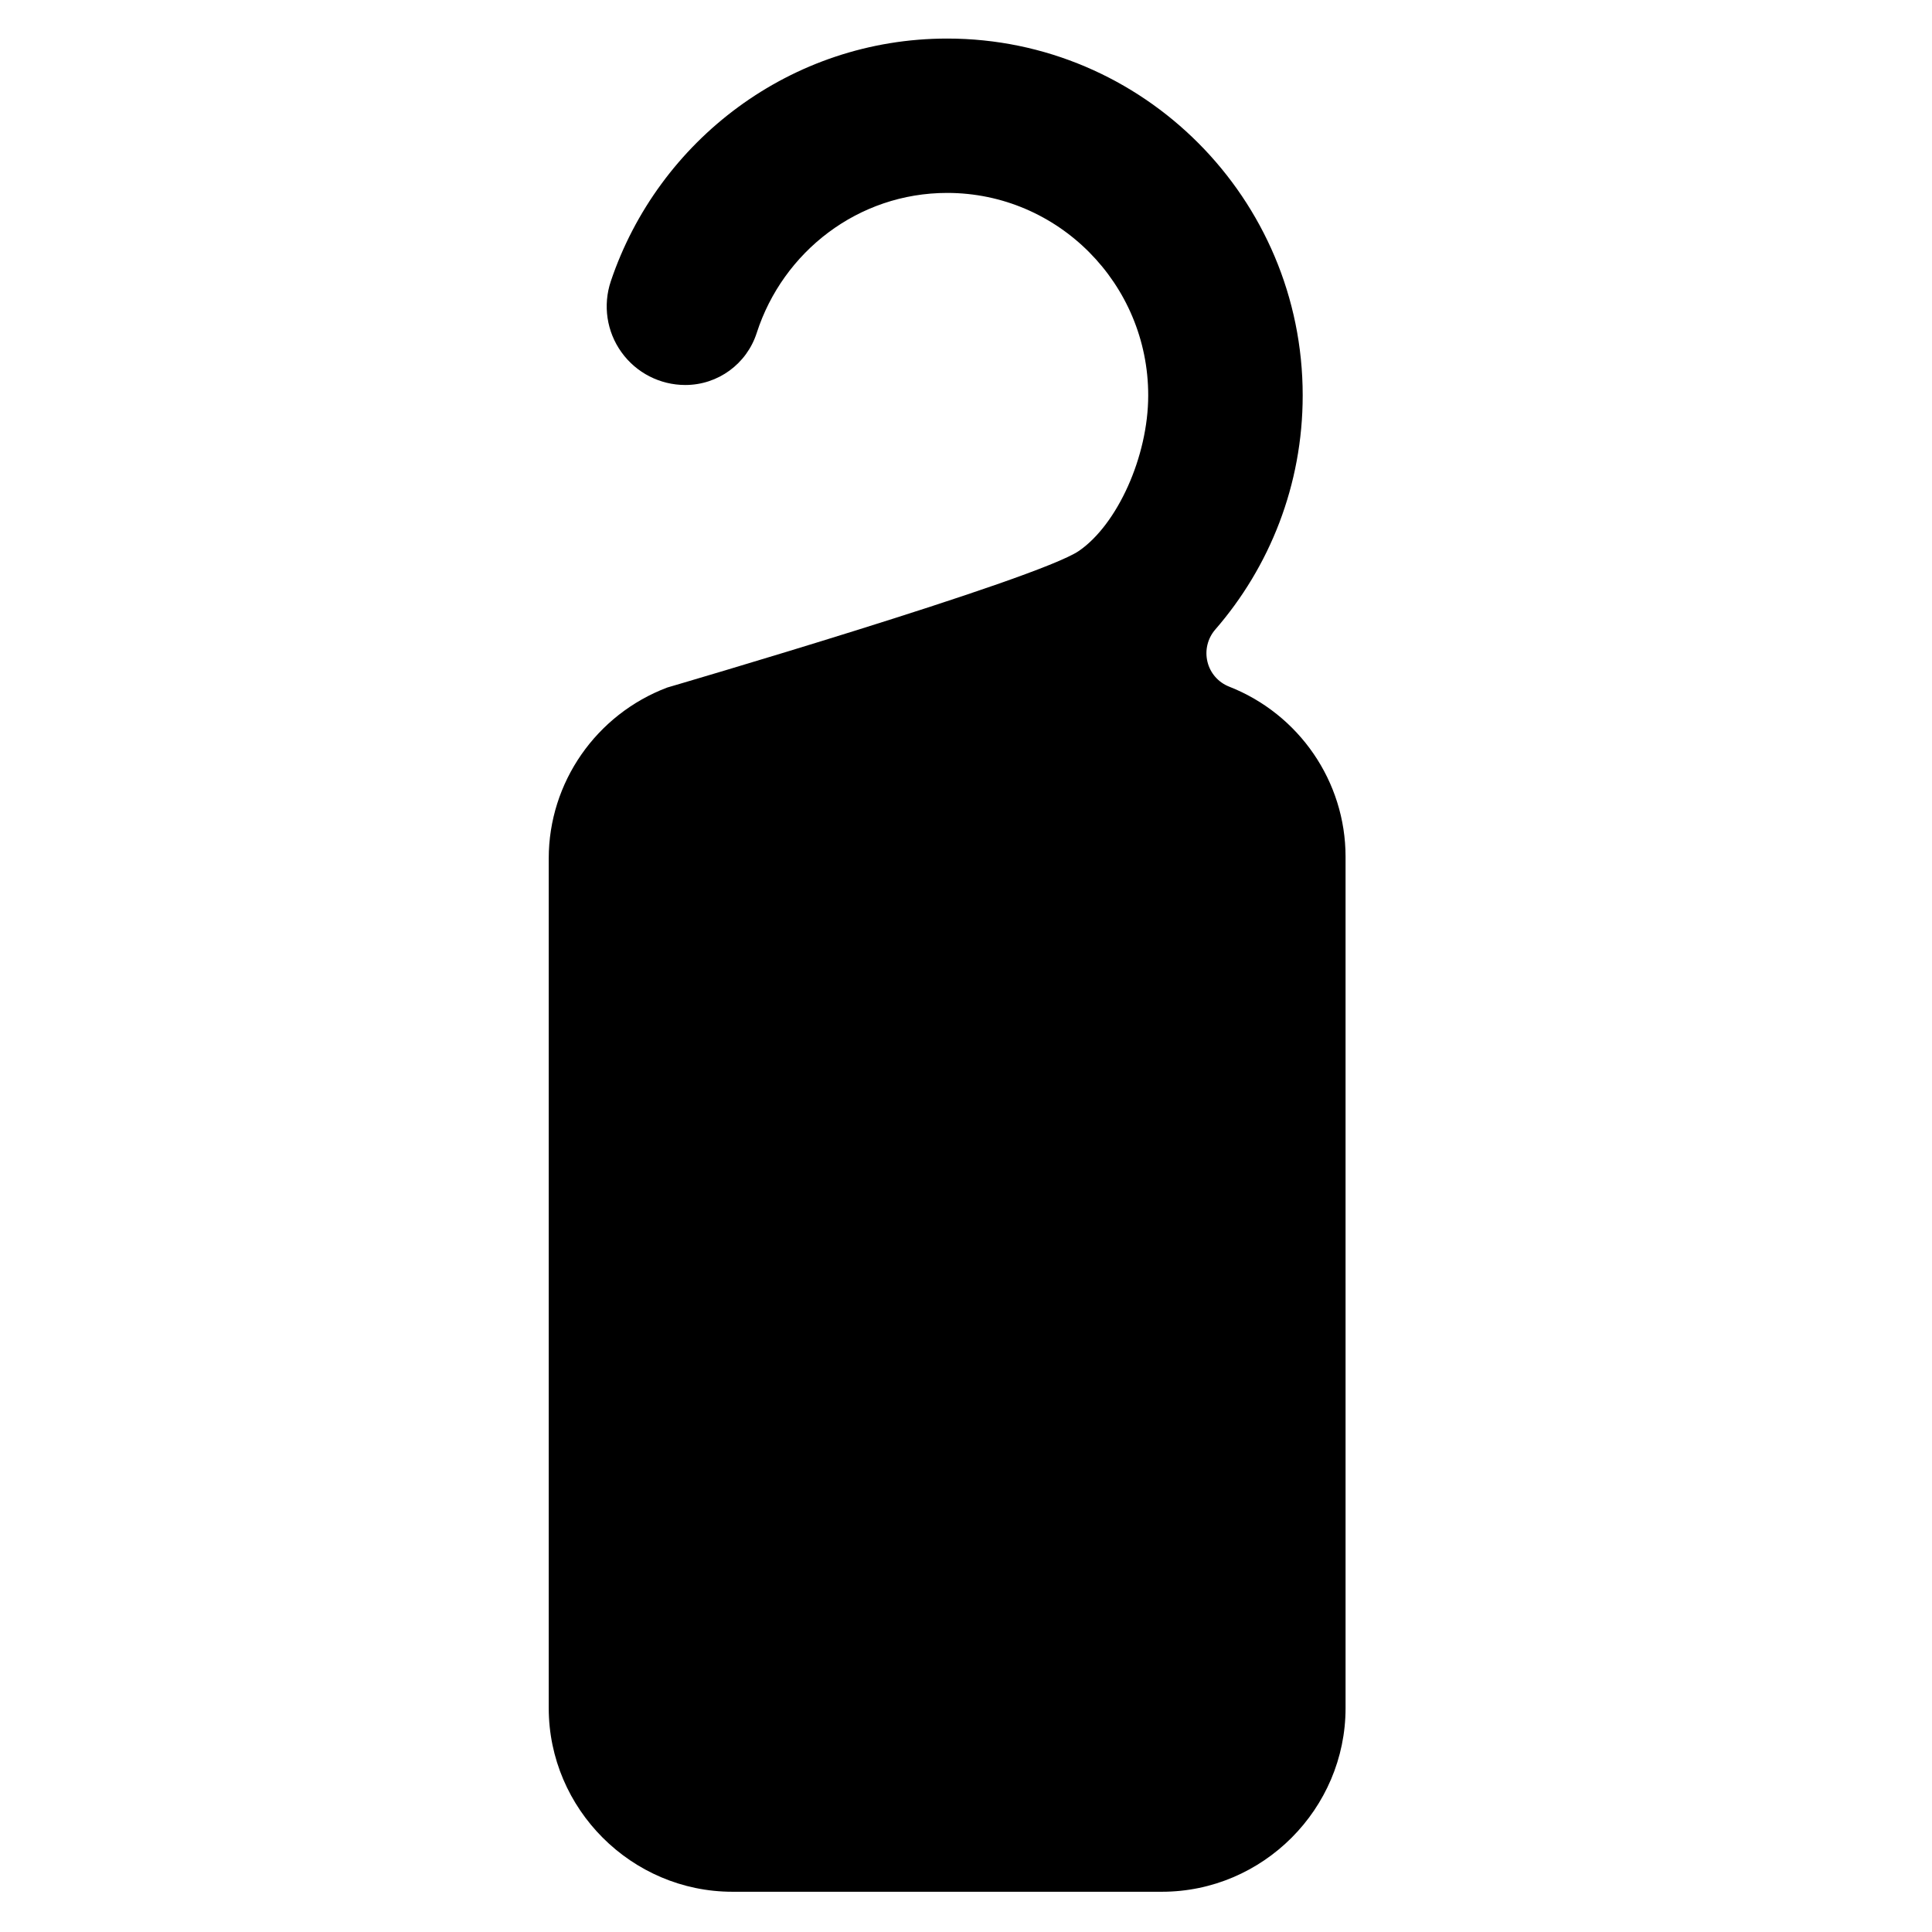 <?xml version="1.0" encoding="utf-8"?>
<!-- Generator: Adobe Illustrator 16.0.0, SVG Export Plug-In . SVG Version: 6.00 Build 0)  -->
<!DOCTYPE svg PUBLIC "-//W3C//DTD SVG 1.1//EN" "http://www.w3.org/Graphics/SVG/1.1/DTD/svg11.dtd">
<svg version="1.1" id="Layer_1" xmlns="http://www.w3.org/2000/svg" xmlns:xlink="http://www.w3.org/1999/xlink" x="0px" y="0px"
	 width="48px" height="48px" viewBox="0 0 48 48" enable-background="new 0 0 48 48" xml:space="preserve">
<path d="M30.54,17.06c-0.271-0.106-0.473-0.336-0.541-0.618c-0.069-0.282,0.003-0.58,0.192-0.799
	c1.354-1.558,2.174-3.594,2.174-5.82c0-4.888-3.962-8.865-8.832-8.865c-3.881,0-7.18,2.529-8.358,6.031
	c-0.199,0.596-0.103,1.251,0.266,1.763c0.366,0.51,0.956,0.813,1.585,0.813c0.812,0,1.527-0.523,1.775-1.295
	c0.65-2.014,2.518-3.477,4.731-3.477c2.755,0,4.995,2.257,4.995,5.03c0,1.525-0.771,3.21-1.72,3.863
	c-1.028,0.708-10.231,3.396-10.231,3.396c-1.764,0.668-2.943,2.358-2.943,4.245v21.109c0,2.507,2.058,4.564,4.563,4.564h10.672
	c2.508,0,4.562-2.058,4.562-4.564V21.284C33.43,19.418,32.277,17.743,30.54,17.06z"/>
</svg>
